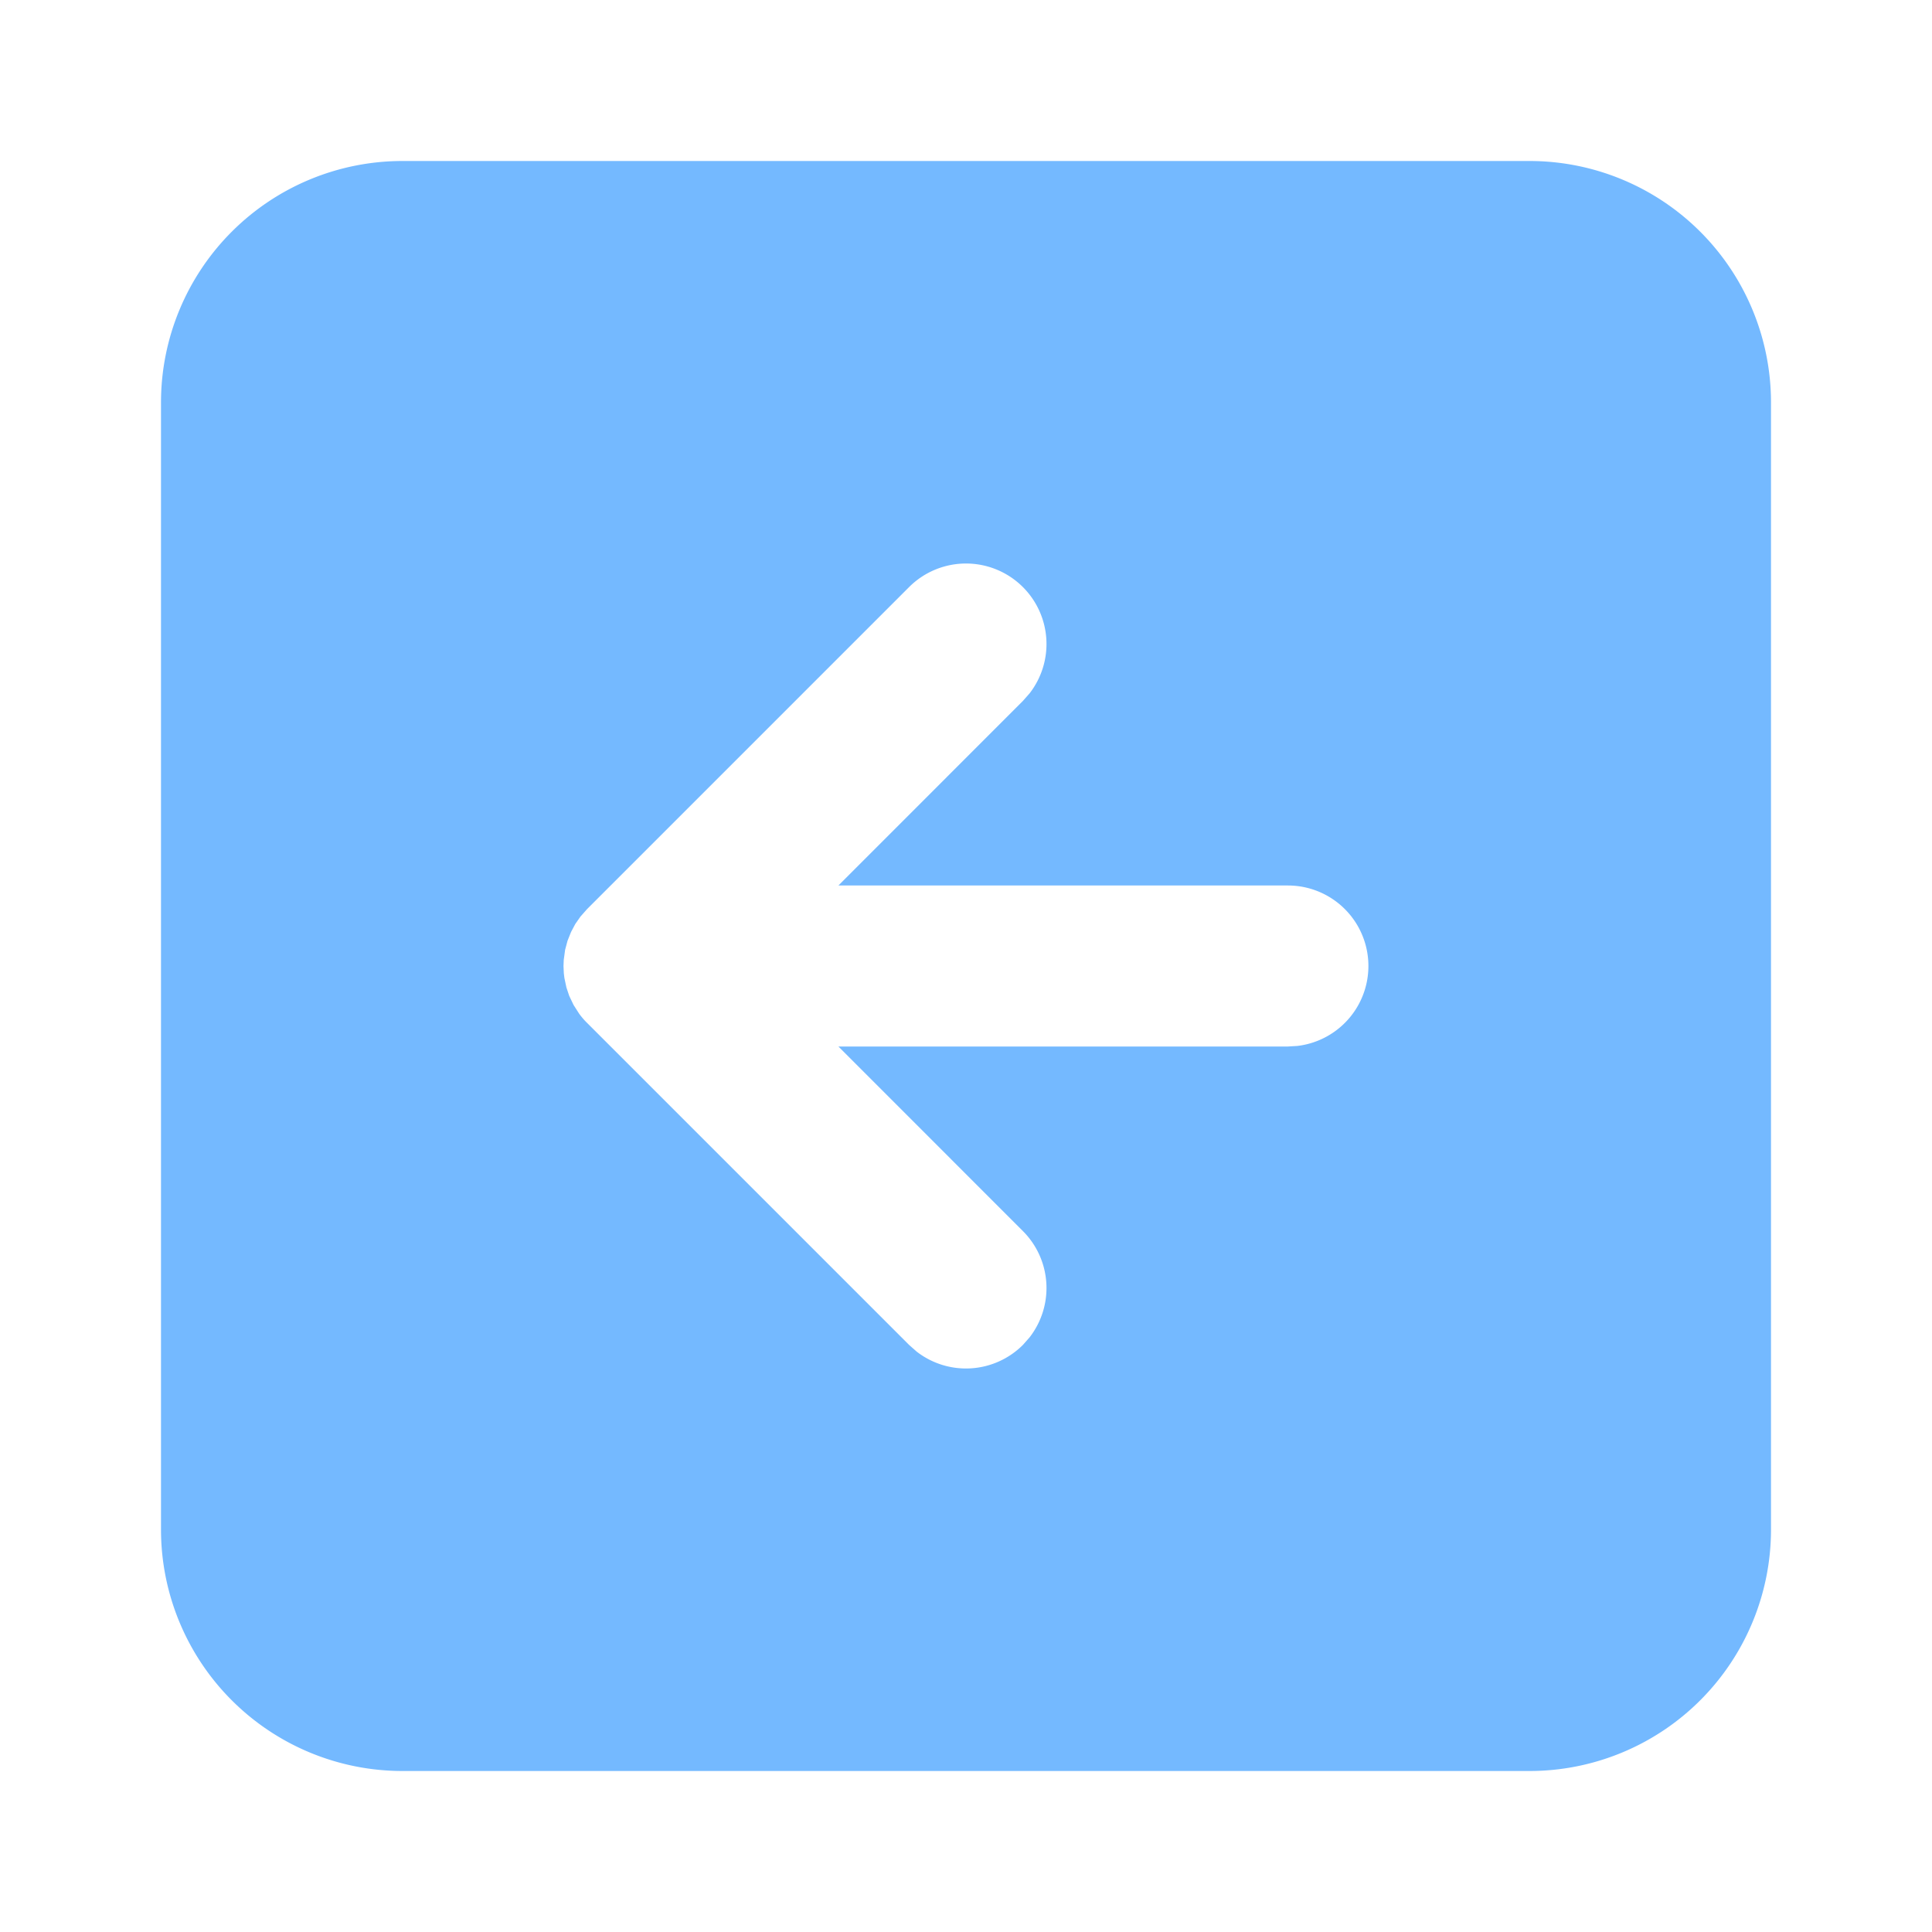 <svg width="64" height="64" viewBox="0 0 24 24" xmlns="http://www.w3.org/2000/svg">
    <g fill="none" stroke-linecap="round" stroke-linejoin="round" stroke-width="2">
        <path d="M0 0h24v24H0z"/>
        <path fill="#74B9FF" d="M19 2a3 3 0 0 1 3 3v14a3 3 0 0 1-3 3H5a3 3 0 0 1-3-3V5a3 3 0 0 1 3-3zm-6.293 5.293a1 1 0 0 0-1.414 0l-4 4l-.083.094l-.064.092l-.052.098l-.044.11l-.03.112l-.017.126L7 12l.004.09l.007.058l.025.118l.035.105l.054.113l.071.111c.03.04.061.077.097.112l4 4l.094.083a1 1 0 0 0 1.32-.083l.083-.094a1 1 0 0 0-.083-1.32L10.415 13H16l.117-.007A1 1 0 0 0 16 11h-5.585l2.292-2.293l.083-.094a1 1 0 0 0-.083-1.32z"/>
    </g>
</svg>